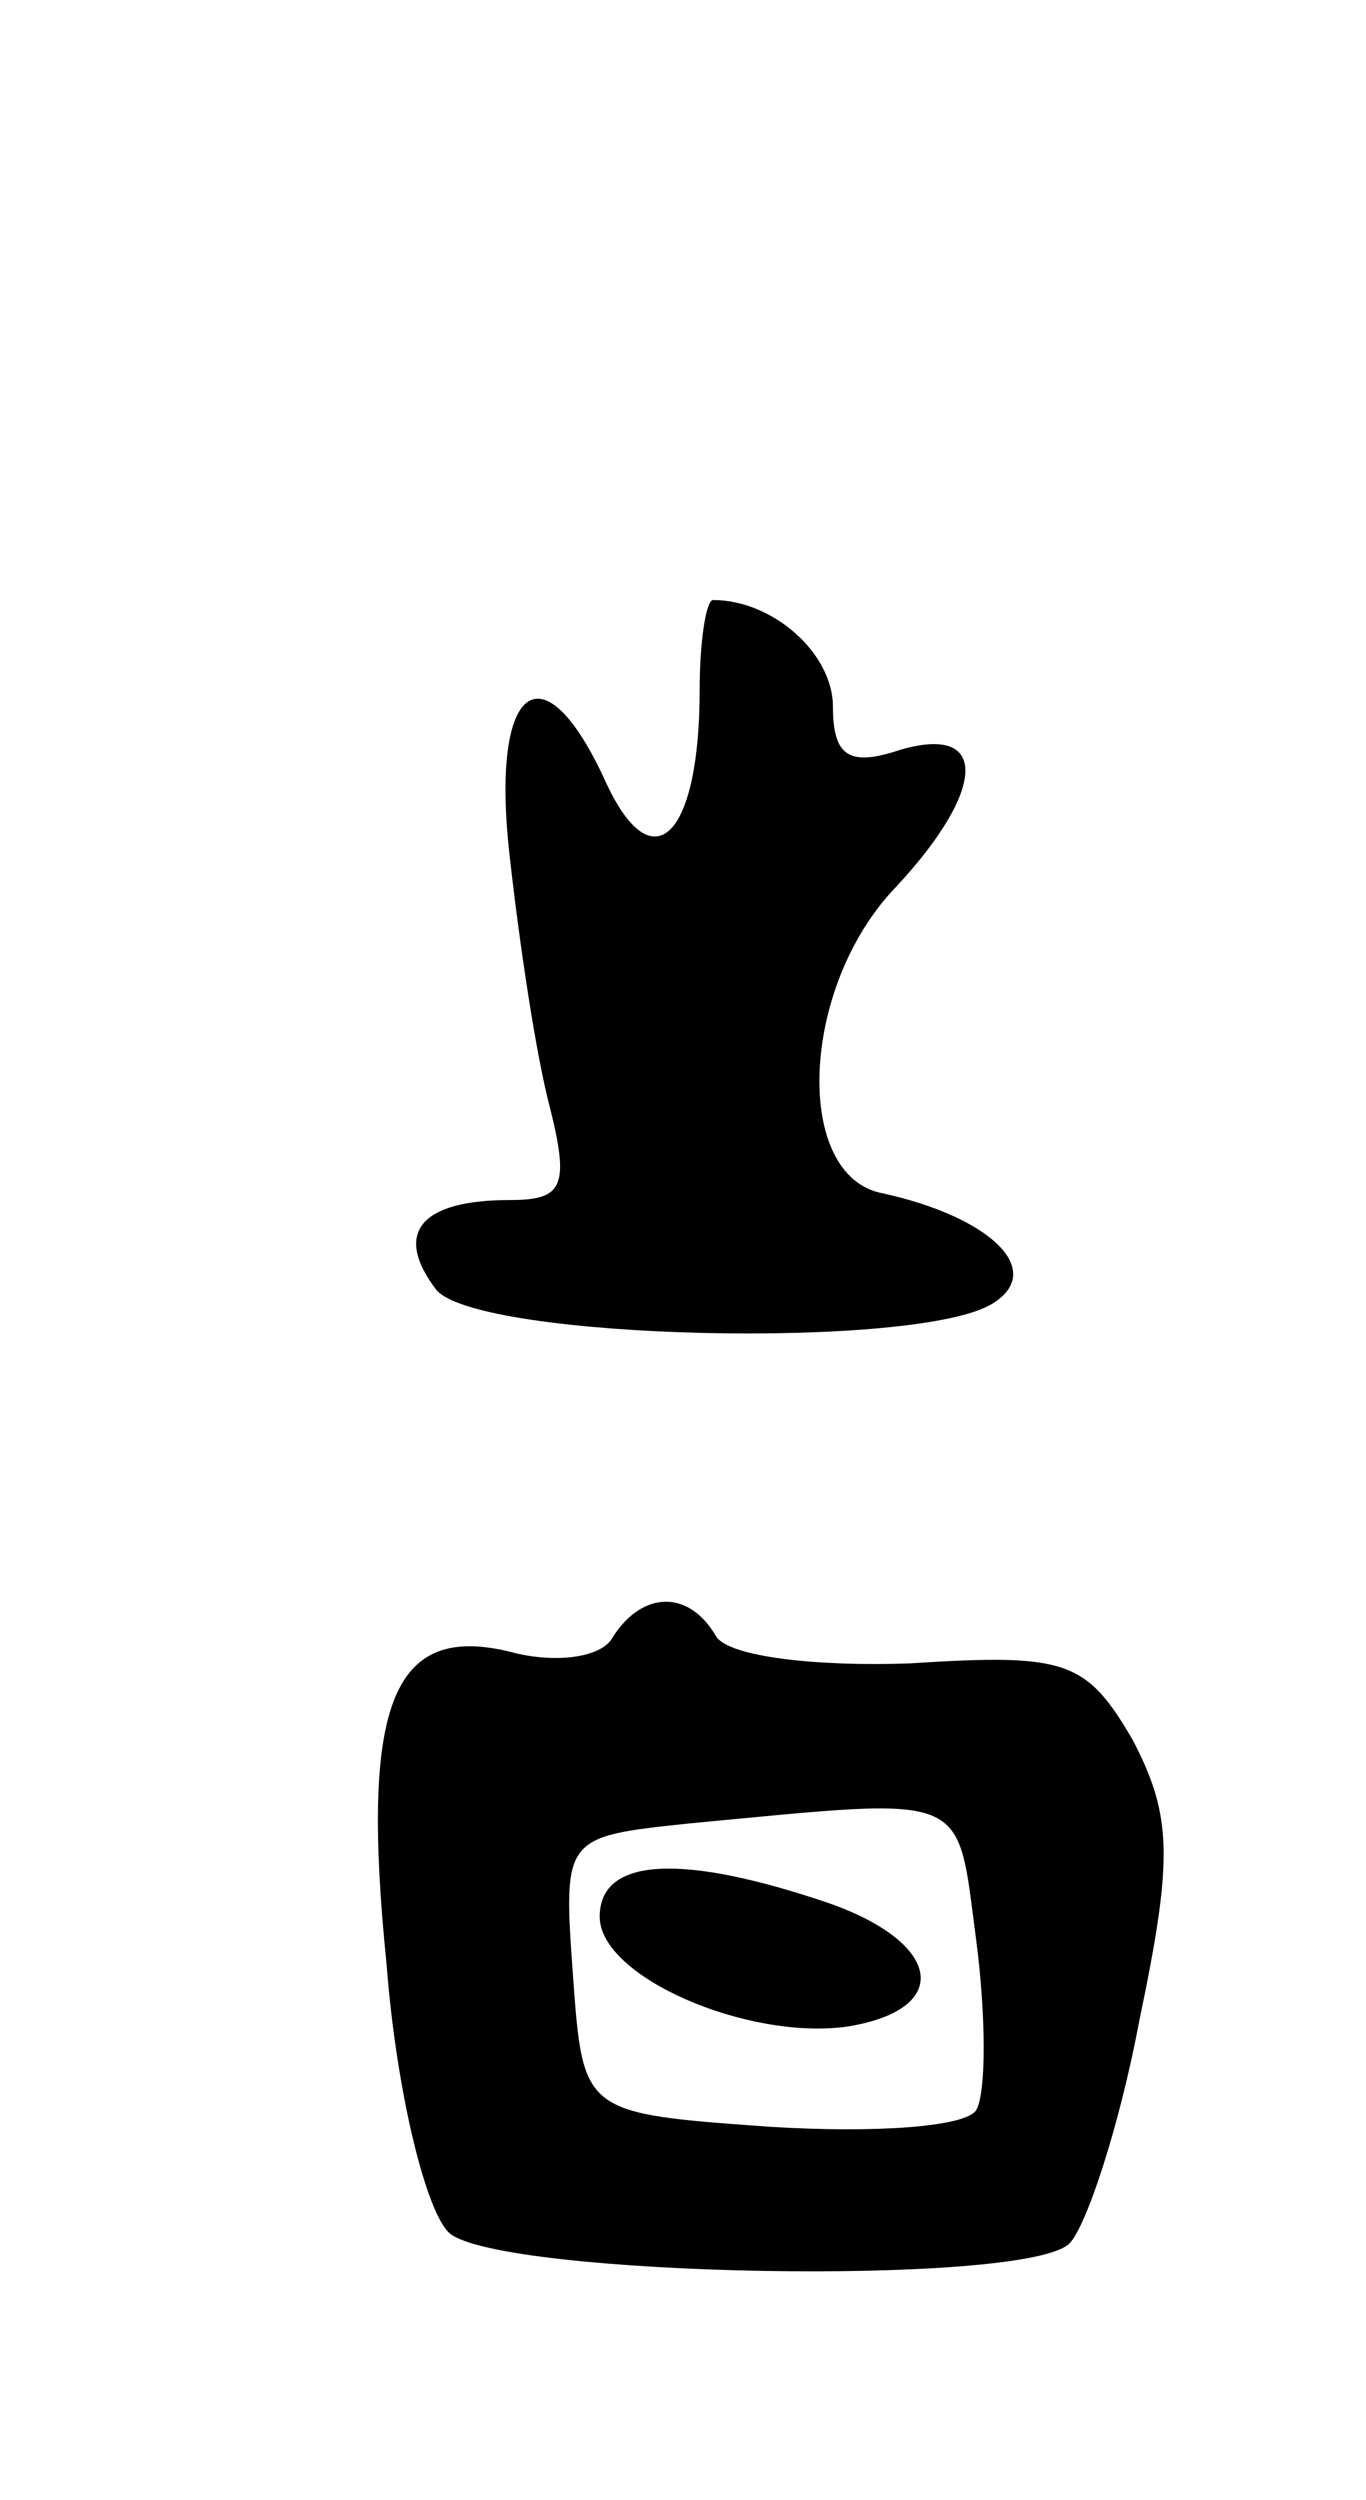 <svg version="1.0" xmlns="http://www.w3.org/2000/svg"
 width="41pt" height="75pt" viewBox="0 0 41 75"
 preserveAspectRatio="xMidYMid meet">
<g transform="translate(0,75) scale(0.1,-0.1)"
fill="#000000" stroke="none">
<path d="M210 543 c0 -44 -14 -58 -28 -28 -19 42 -35 30 -29 -22 3 -27 8 -60
12 -75 6 -24 4 -28 -12 -28 -27 0 -35 -10 -22 -27 13 -15 145 -18 167 -4 16
10 -1 26 -33 33 -27 5 -25 62 4 92 27 29 28 49 1 41 -15 -5 -20 -2 -20 13 0
16 -18 32 -36 32 -2 0 -4 -12 -4 -27z"/>
<path d="M184 259 c-3 -6 -16 -8 -29 -5 -37 10 -47 -14 -39 -93 3 -39 12 -75
19 -81 16 -13 173 -16 186 -3 5 5 15 35 21 67 10 48 10 61 -2 84 -14 24 -20
26 -67 23 -28 -1 -54 2 -58 8 -8 14 -22 14 -31 0z m109 -91 c3 -23 3 -46 0
-51 -3 -5 -30 -7 -62 -5 -56 4 -56 4 -59 45 -3 42 -3 42 35 46 85 8 80 10 86
-35z"/>
<path d="M180 175 c0 -18 44 -37 74 -33 32 5 29 25 -5 37 -44 15 -69 14 -69
-4z"/>
</g>
</svg>
